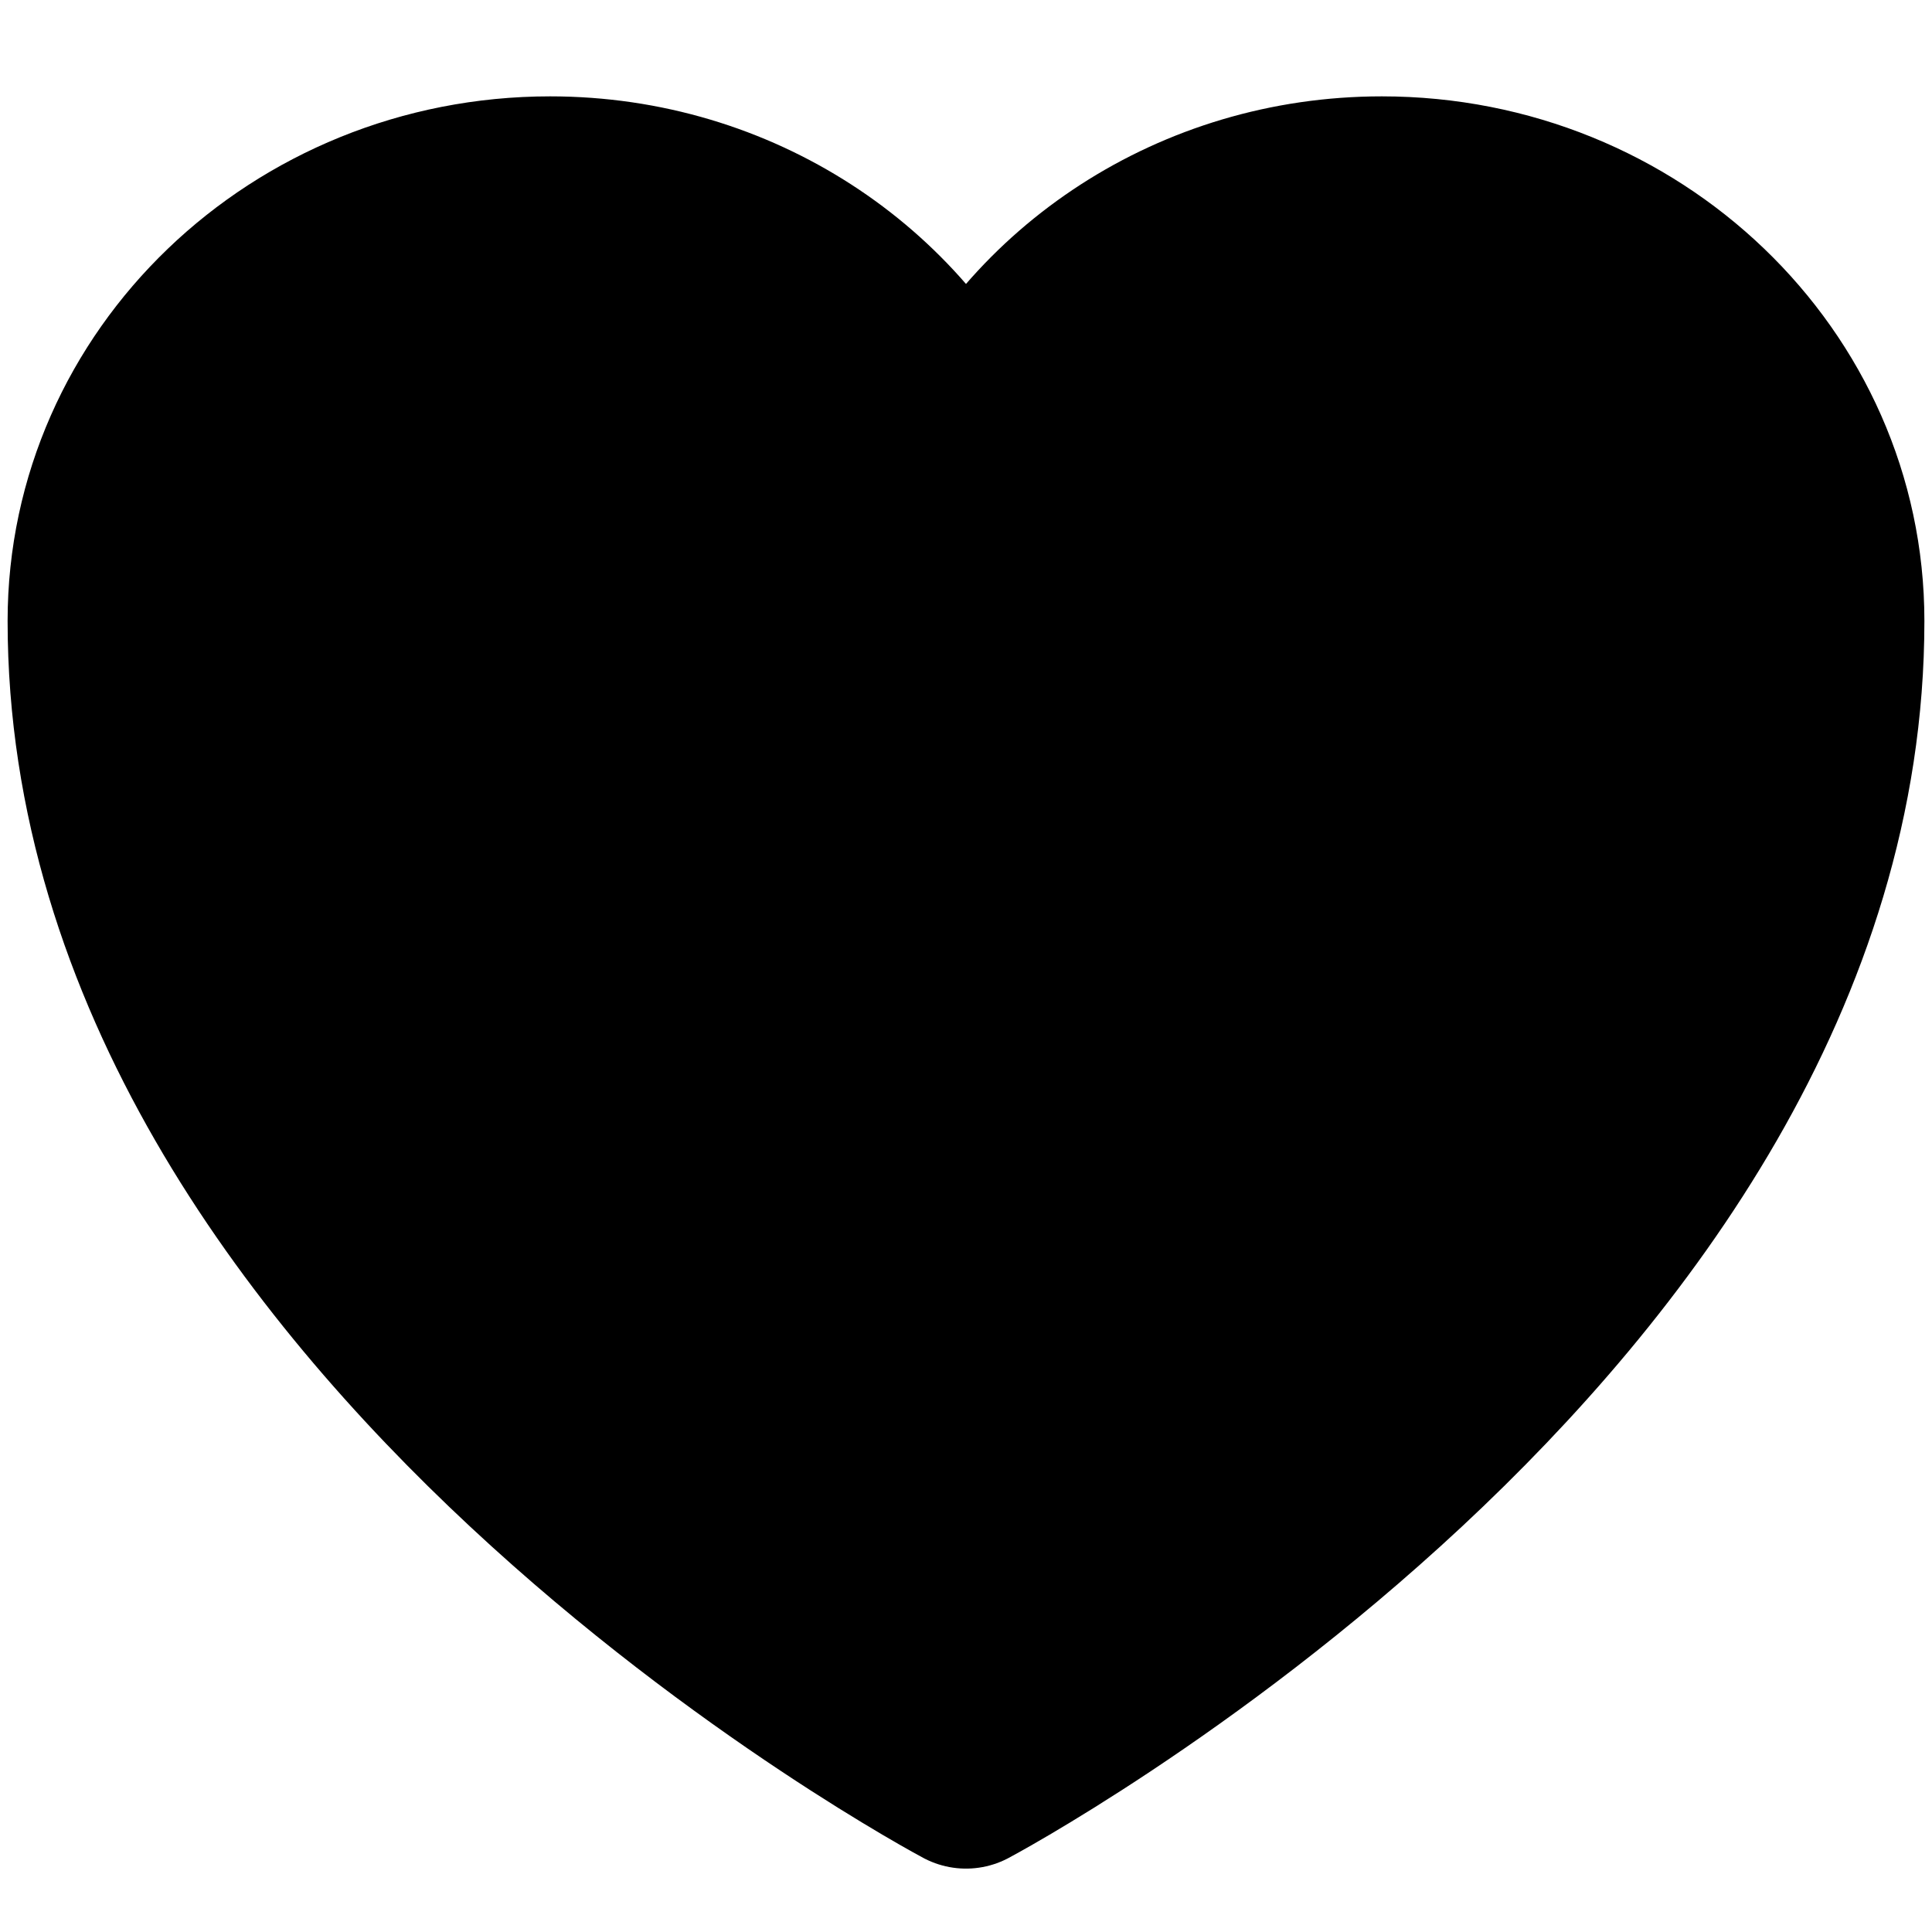 <svg xmlns="http://www.w3.org/2000/svg" width="16" height="16" viewBox="0 0 16 16">
  <defs>
    <clipPath id="a">
      <rect width="16" height="16"/>
    </clipPath>
  </defs>
  <g clip-path="url(#a)">
    <path stroke="currentColor" stroke-linecap="round" stroke-linejoin="round" stroke-width="1.5" d="M15.187 5.142c0-1.985-1.676-3.594-3.743-3.594-1.546 0-2.873.9-3.444 2.183-.571-1.283-1.898-2.183-3.444-2.183-2.067 0-3.743 1.61-3.743 3.594C.813 10.908 8 14.725 8 14.725s7.187-3.817 7.187-9.583Z"/>
  </g>
</svg>
